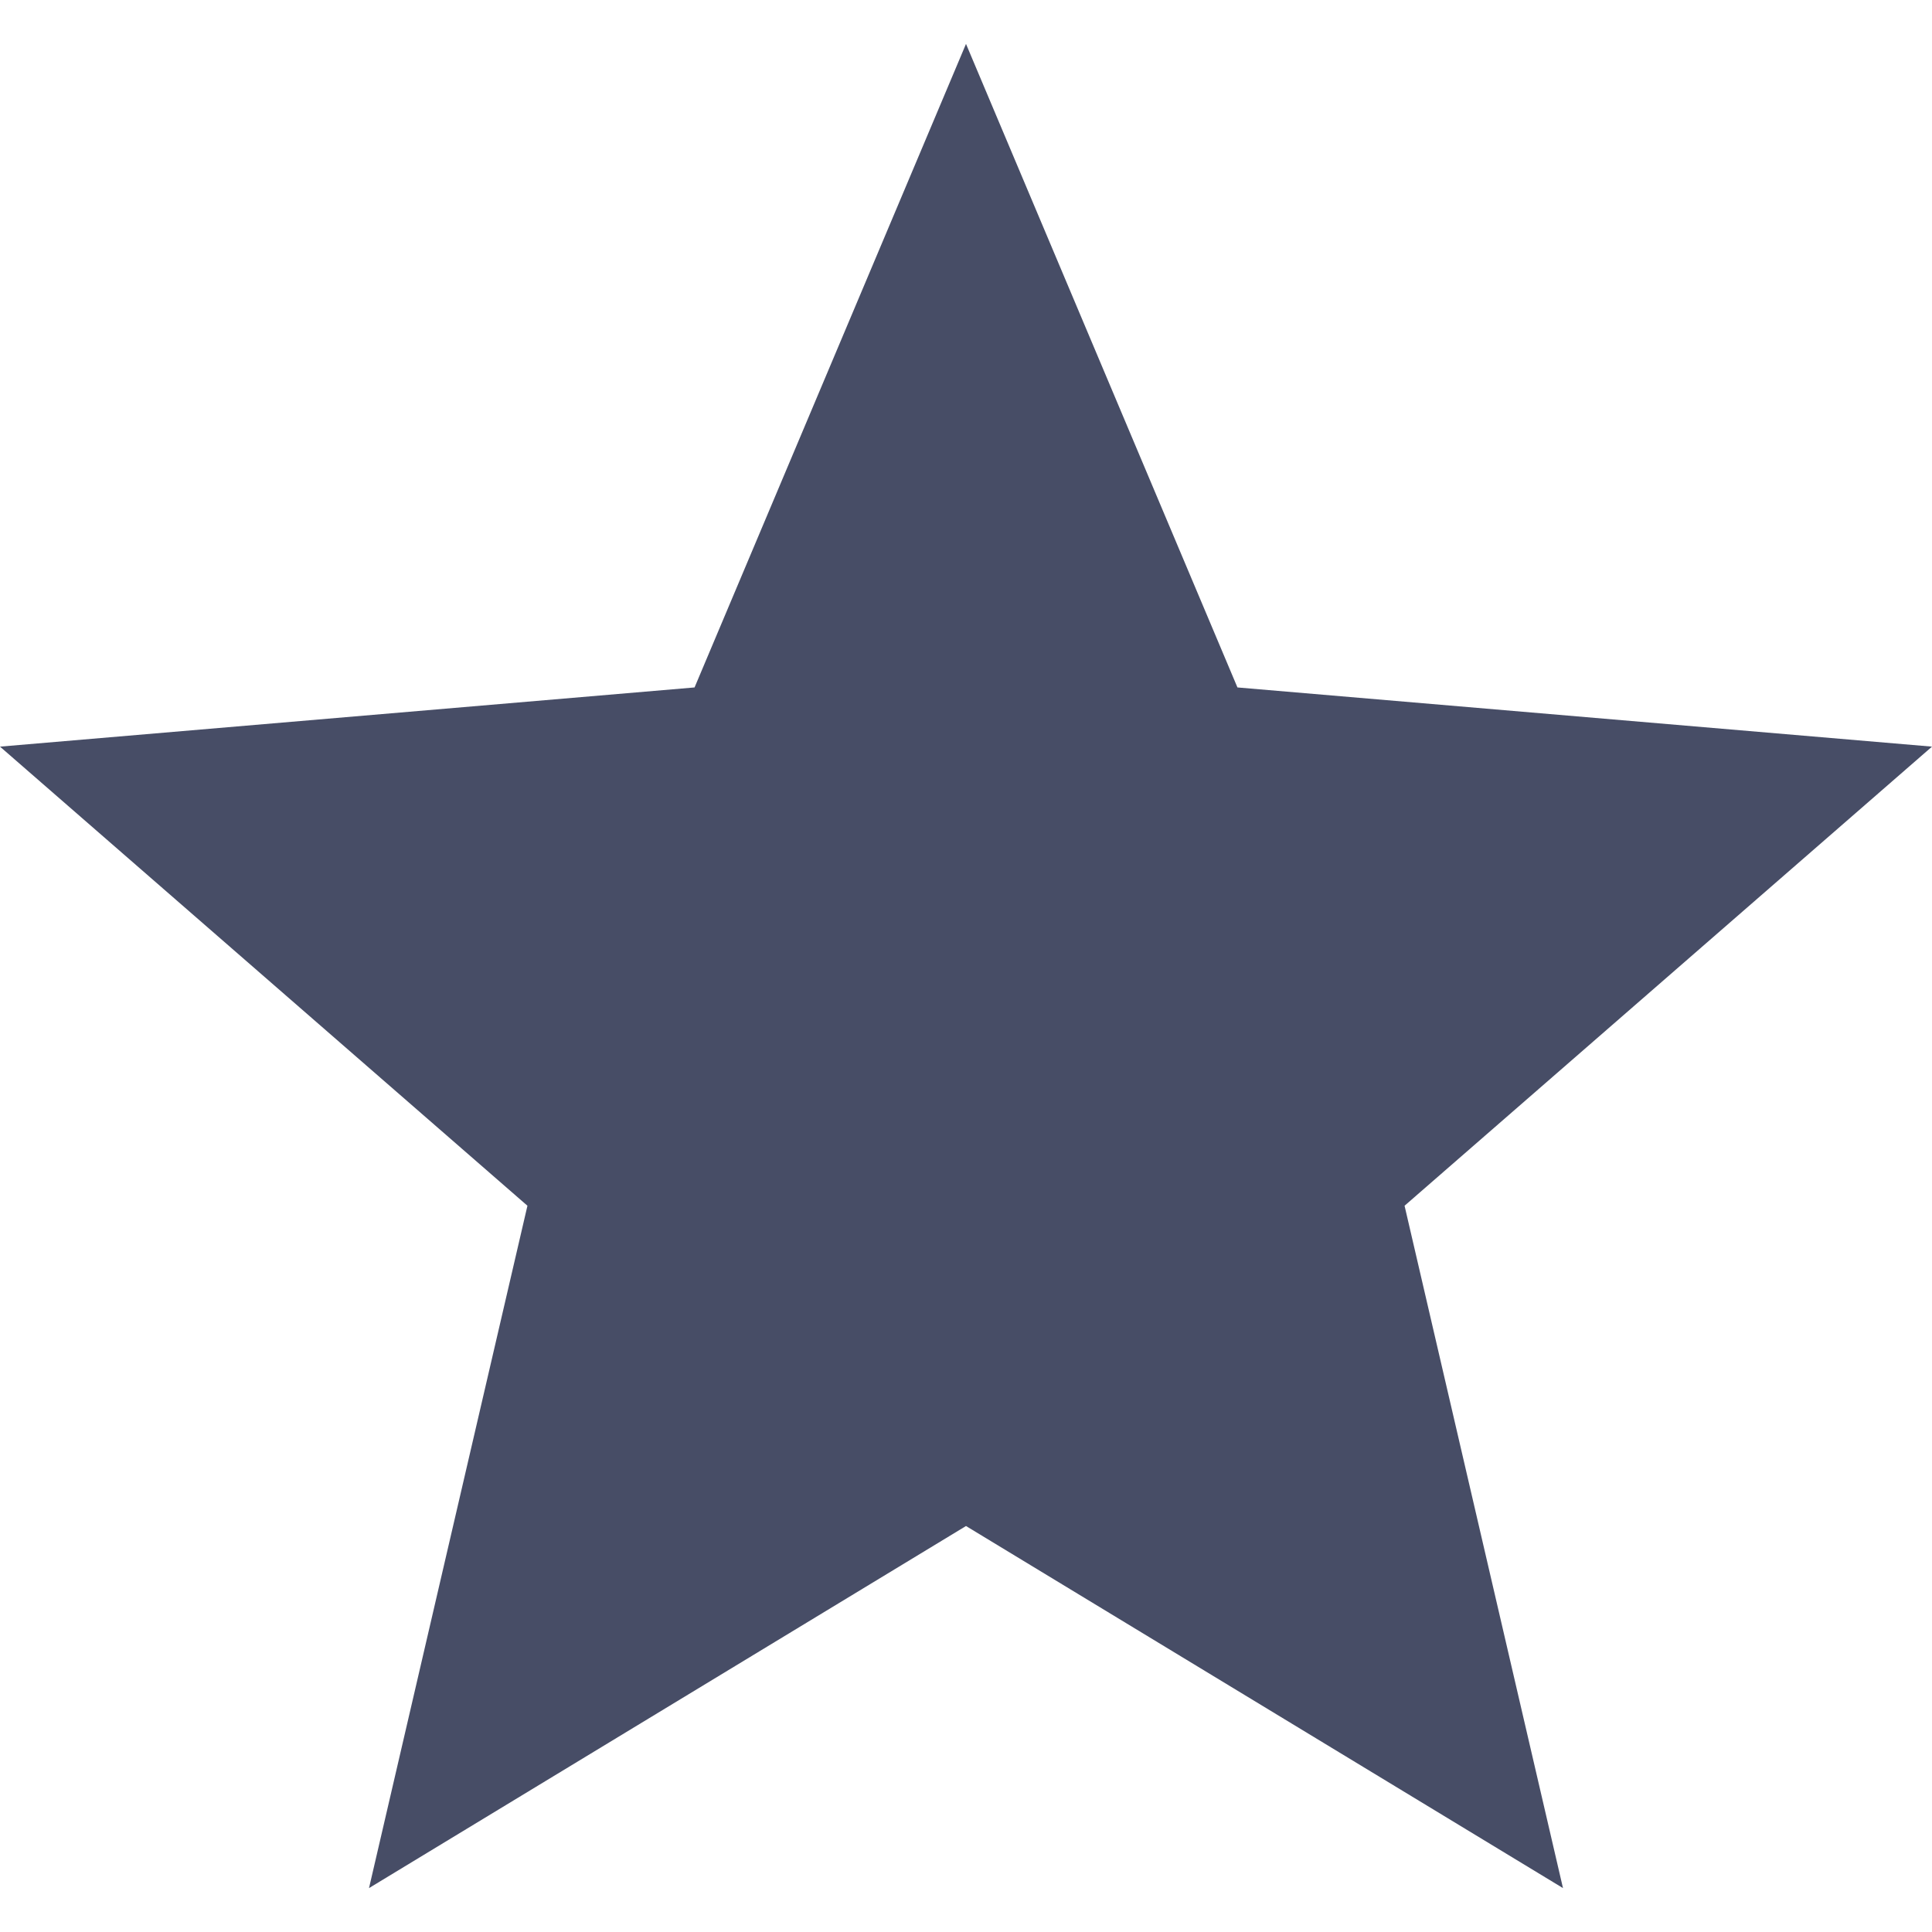 <svg width="22" height="22" viewBox="0 0 22 22" fill="none" xmlns="http://www.w3.org/2000/svg">
<path id="Vector" d="M11 17.377L17.798 21.5L15.994 13.73L22 8.502L14.091 7.828L11 0.5L7.909 7.828L0 8.502L6.006 13.73L4.202 21.5L11 17.377Z" fill="#474D66"/>
</svg>
